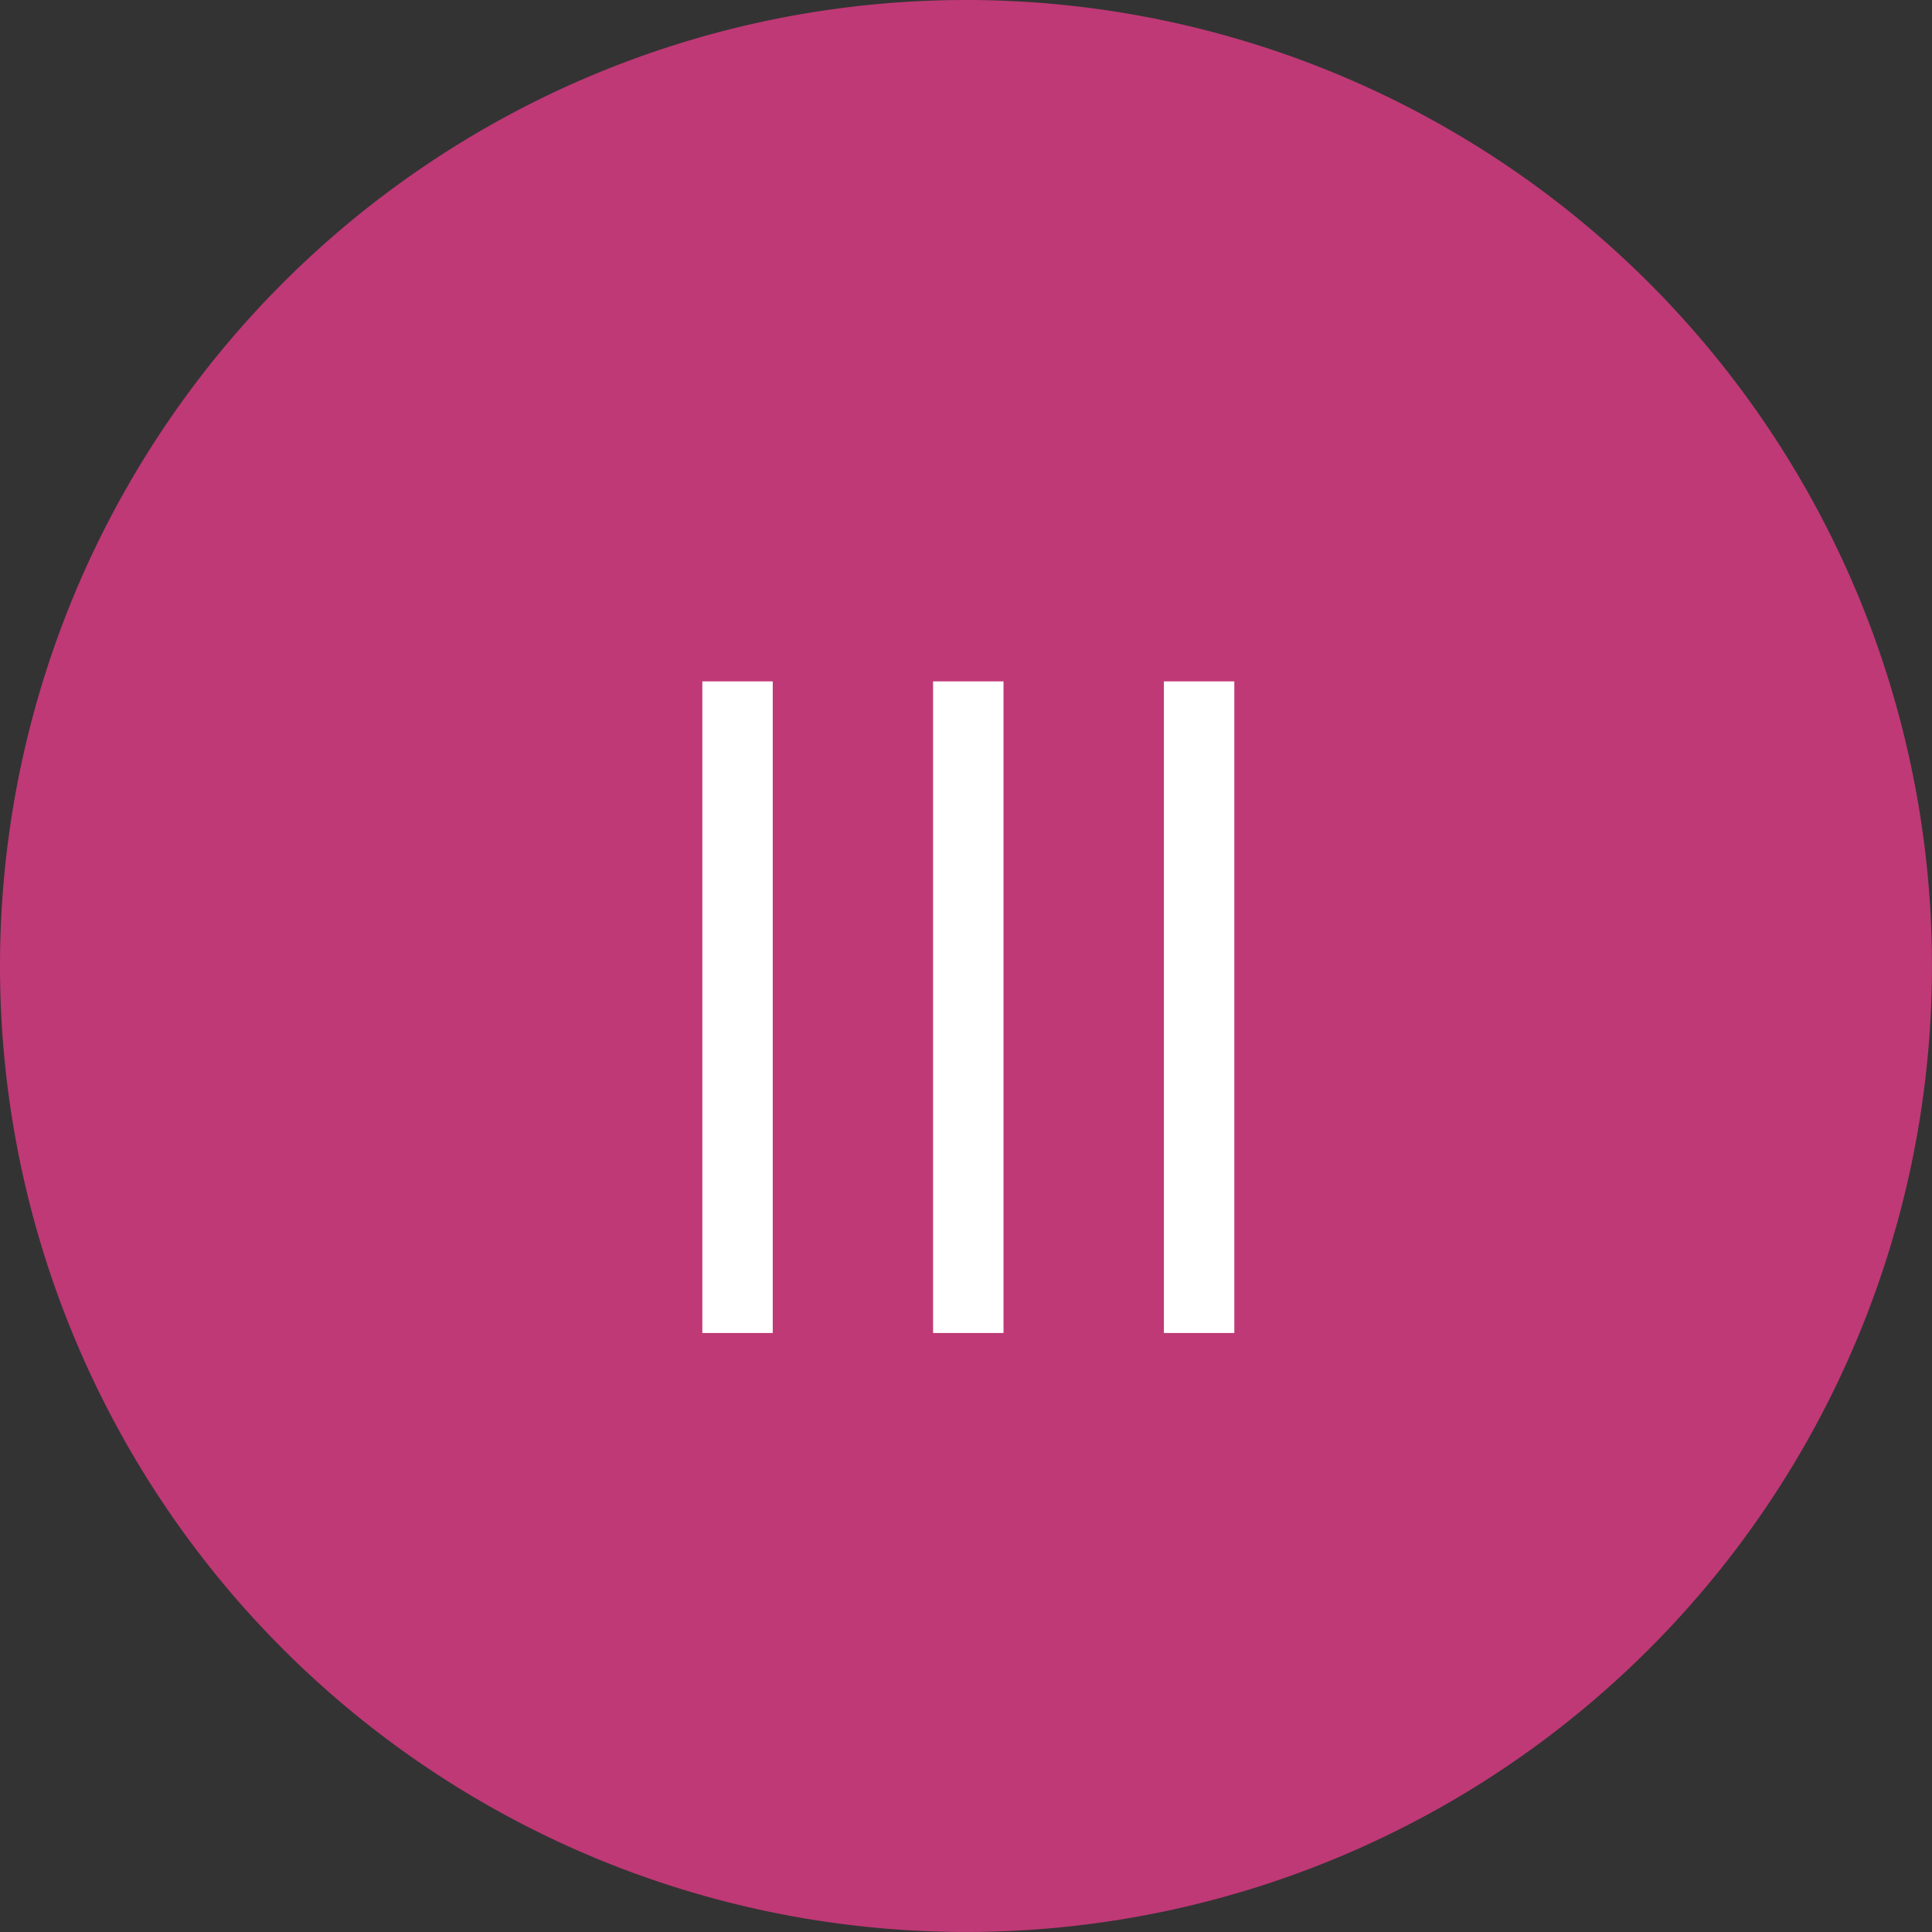 <svg xmlns="http://www.w3.org/2000/svg" width="76.817" height="76.816" viewBox="0 0 76.817 76.816">
  <rect x="0" y="0" width="76.817" height="76.816" fill="#333333" stroke="none"/>
  <g id="Grupo_70691" data-name="Grupo 70691" transform="translate(-1731.432 -9543.862)">
    <path id="Trazado_117505" data-name="Trazado 117505" d="M38.408,0A38.408,38.408,0,1,1,0,38.408,38.408,38.408,0,0,1,38.408,0Z" transform="translate(1731.432 9543.862)" fill="#bf3976"/>
    <path id="Trazado_117504" data-name="Trazado 117504" d="M19.725,38h-2.8V12.092h2.8ZM28.9,38H26.1V12.092h2.8Zm9.177,0h-2.8V12.092h2.8Z" transform="translate(1742.432 9558.862)" fill="#fff"/>
  </g>
</svg>
